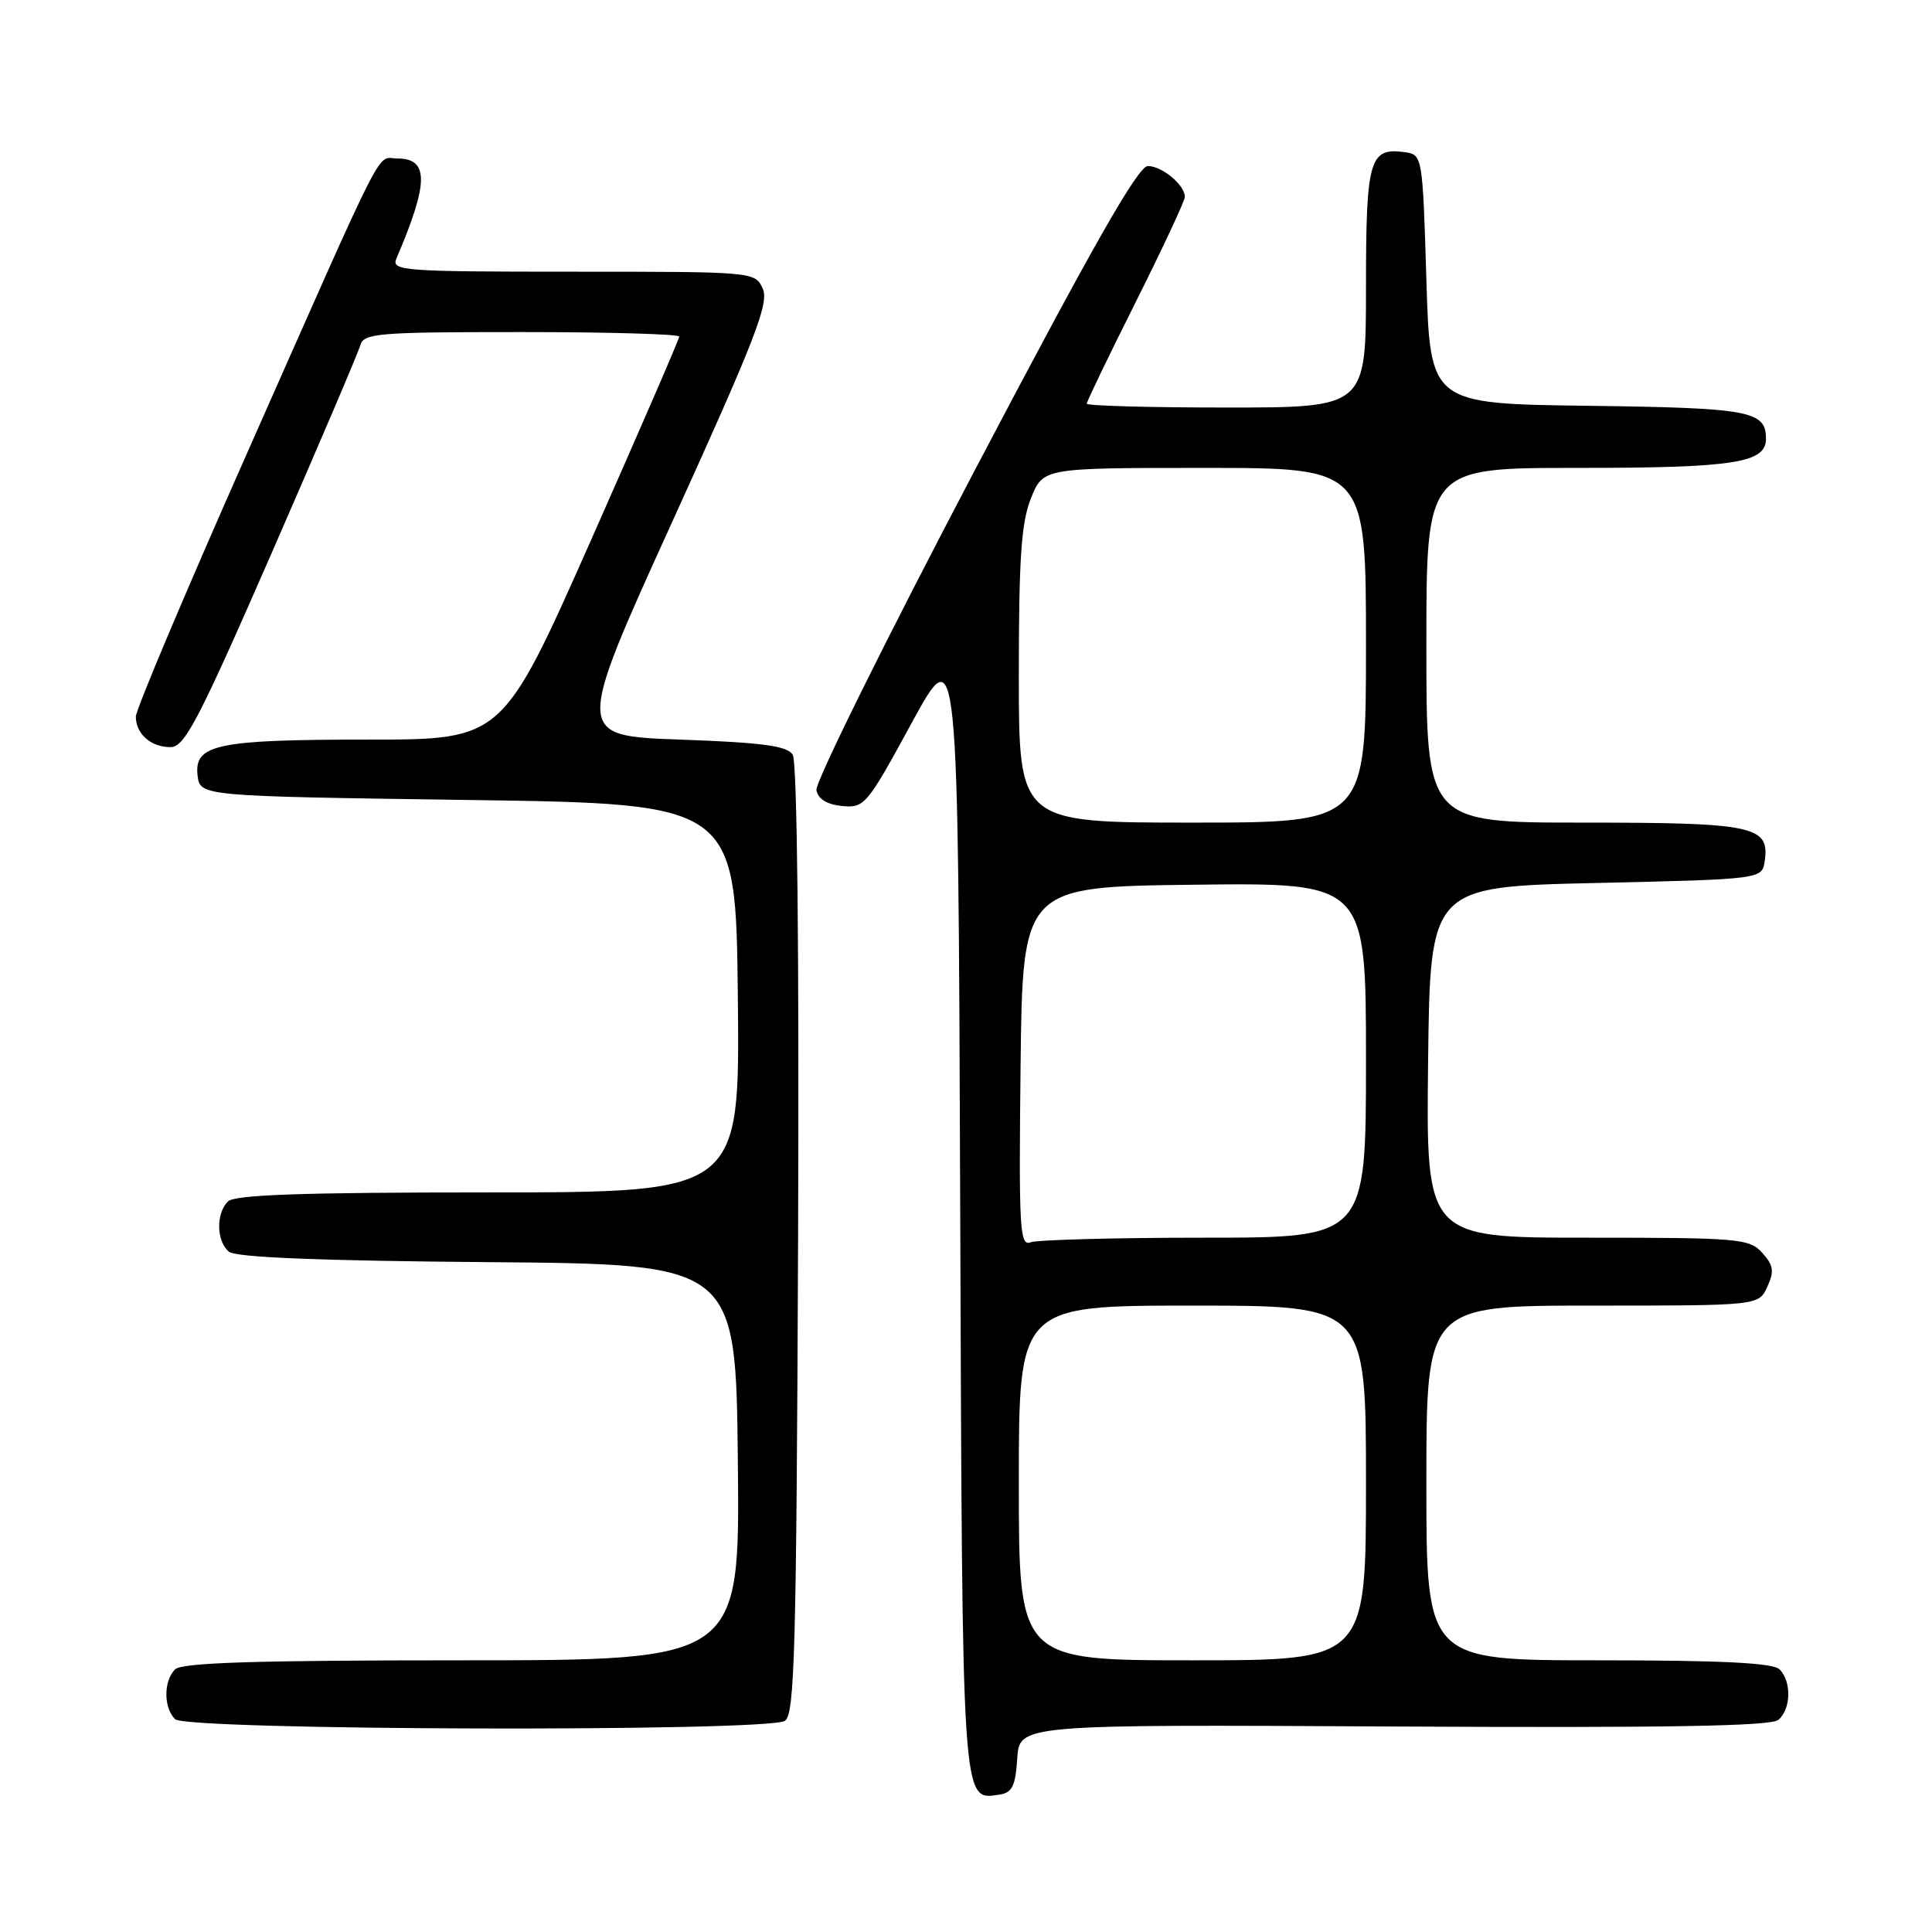 <?xml version="1.0" encoding="UTF-8" standalone="no"?>
<!DOCTYPE svg PUBLIC "-//W3C//DTD SVG 1.1//EN" "http://www.w3.org/Graphics/SVG/1.1/DTD/svg11.dtd" >
<svg xmlns="http://www.w3.org/2000/svg" xmlns:xlink="http://www.w3.org/1999/xlink" version="1.1" viewBox="0 0 256 256">
 <g >
 <path fill="currentColor"
d=" M 134.79 233.00 C 135.09 228.50 135.09 228.50 184.67 228.77 C 220.69 228.96 234.63 228.73 235.63 227.90 C 237.32 226.49 237.42 222.82 235.80 221.20 C 234.94 220.34 228.20 220.00 211.80 220.00 C 189.00 220.00 189.00 220.00 189.00 196.50 C 189.00 173.00 189.00 173.00 211.02 173.00 C 233.04 173.00 233.04 173.00 234.18 170.50 C 235.12 168.44 235.00 167.66 233.50 166.00 C 231.80 164.12 230.43 164.00 210.33 164.00 C 188.96 164.00 188.96 164.00 189.23 140.75 C 189.50 117.50 189.50 117.50 211.50 117.00 C 233.50 116.50 233.50 116.50 233.84 114.06 C 234.50 109.45 232.36 109.00 209.81 109.00 C 189.00 109.00 189.00 109.00 189.00 85.50 C 189.00 62.00 189.00 62.00 208.93 62.00 C 229.75 62.00 234.00 61.35 234.00 58.15 C 234.00 54.44 231.92 54.05 210.42 53.77 C 189.50 53.50 189.50 53.50 189.00 37.00 C 188.51 20.70 188.47 20.50 186.19 20.17 C 181.45 19.50 181.00 21.04 181.00 38.12 C 181.00 54.00 181.00 54.00 162.50 54.00 C 152.32 54.00 144.00 53.77 144.00 53.49 C 144.00 53.20 146.93 47.13 150.50 40.00 C 154.07 32.87 157.00 26.60 157.00 26.09 C 157.00 24.52 153.97 22.00 152.10 22.00 C 150.80 22.00 144.79 32.57 129.09 62.45 C 117.40 84.70 107.99 103.71 108.18 104.70 C 108.40 105.88 109.57 106.60 111.58 106.80 C 114.54 107.09 114.87 106.69 120.80 95.80 C 126.96 84.50 126.96 84.50 127.23 159.60 C 127.52 240.08 127.42 238.51 132.41 237.80 C 134.12 237.55 134.55 236.69 134.79 233.00 Z  M 104.00 228.02 C 105.30 227.20 105.53 218.83 105.75 164.29 C 105.90 125.48 105.63 100.93 105.04 100.00 C 104.29 98.83 101.04 98.39 90.13 98.00 C 76.18 97.50 76.18 97.50 89.14 69.00 C 100.10 44.89 101.93 40.15 101.07 38.25 C 100.05 36.01 99.97 36.00 75.91 36.00 C 53.32 36.00 51.83 35.89 52.53 34.25 C 56.83 24.19 56.85 21.00 52.65 21.00 C 49.80 21.00 51.62 17.41 32.58 60.40 C 24.56 78.50 18.00 94.05 18.00 94.95 C 18.00 97.24 19.99 99.00 22.58 99.00 C 24.47 99.00 26.24 95.60 36.01 73.25 C 42.19 59.09 47.48 46.71 47.74 45.75 C 48.19 44.15 50.08 44.00 69.12 44.00 C 80.60 44.00 90.00 44.27 90.00 44.60 C 90.00 44.93 84.73 57.08 78.30 71.60 C 66.59 98.00 66.59 98.00 48.86 98.00 C 28.72 98.00 25.71 98.63 26.18 102.75 C 26.50 105.50 26.50 105.50 62.00 106.00 C 97.50 106.50 97.50 106.50 97.77 132.25 C 98.03 158.00 98.03 158.00 64.72 158.00 C 40.14 158.00 31.09 158.31 30.20 159.20 C 28.60 160.80 28.67 164.49 30.34 165.86 C 31.24 166.61 42.33 167.06 64.59 167.24 C 97.50 167.50 97.50 167.50 97.77 193.75 C 98.03 220.00 98.03 220.00 61.22 220.00 C 33.91 220.00 24.09 220.31 23.20 221.20 C 21.66 222.74 21.66 226.26 23.20 227.80 C 24.70 229.30 101.65 229.51 104.00 228.02 Z  M 135.00 196.50 C 135.00 173.00 135.00 173.00 158.00 173.00 C 181.00 173.00 181.00 173.00 181.00 196.50 C 181.00 220.00 181.00 220.00 158.00 220.00 C 135.00 220.00 135.00 220.00 135.00 196.50 Z  M 135.23 141.36 C 135.50 117.50 135.50 117.50 158.25 117.23 C 181.00 116.96 181.00 116.96 181.00 140.48 C 181.00 164.00 181.00 164.00 159.58 164.00 C 147.80 164.00 137.44 164.28 136.56 164.61 C 135.12 165.17 134.99 162.90 135.23 141.36 Z  M 135.00 89.52 C 135.00 73.95 135.32 69.23 136.61 66.02 C 138.22 62.00 138.22 62.00 159.61 62.00 C 181.00 62.00 181.00 62.00 181.00 85.50 C 181.00 109.00 181.00 109.00 158.00 109.00 C 135.00 109.00 135.00 109.00 135.00 89.52 Z "/>
</g>
</svg>